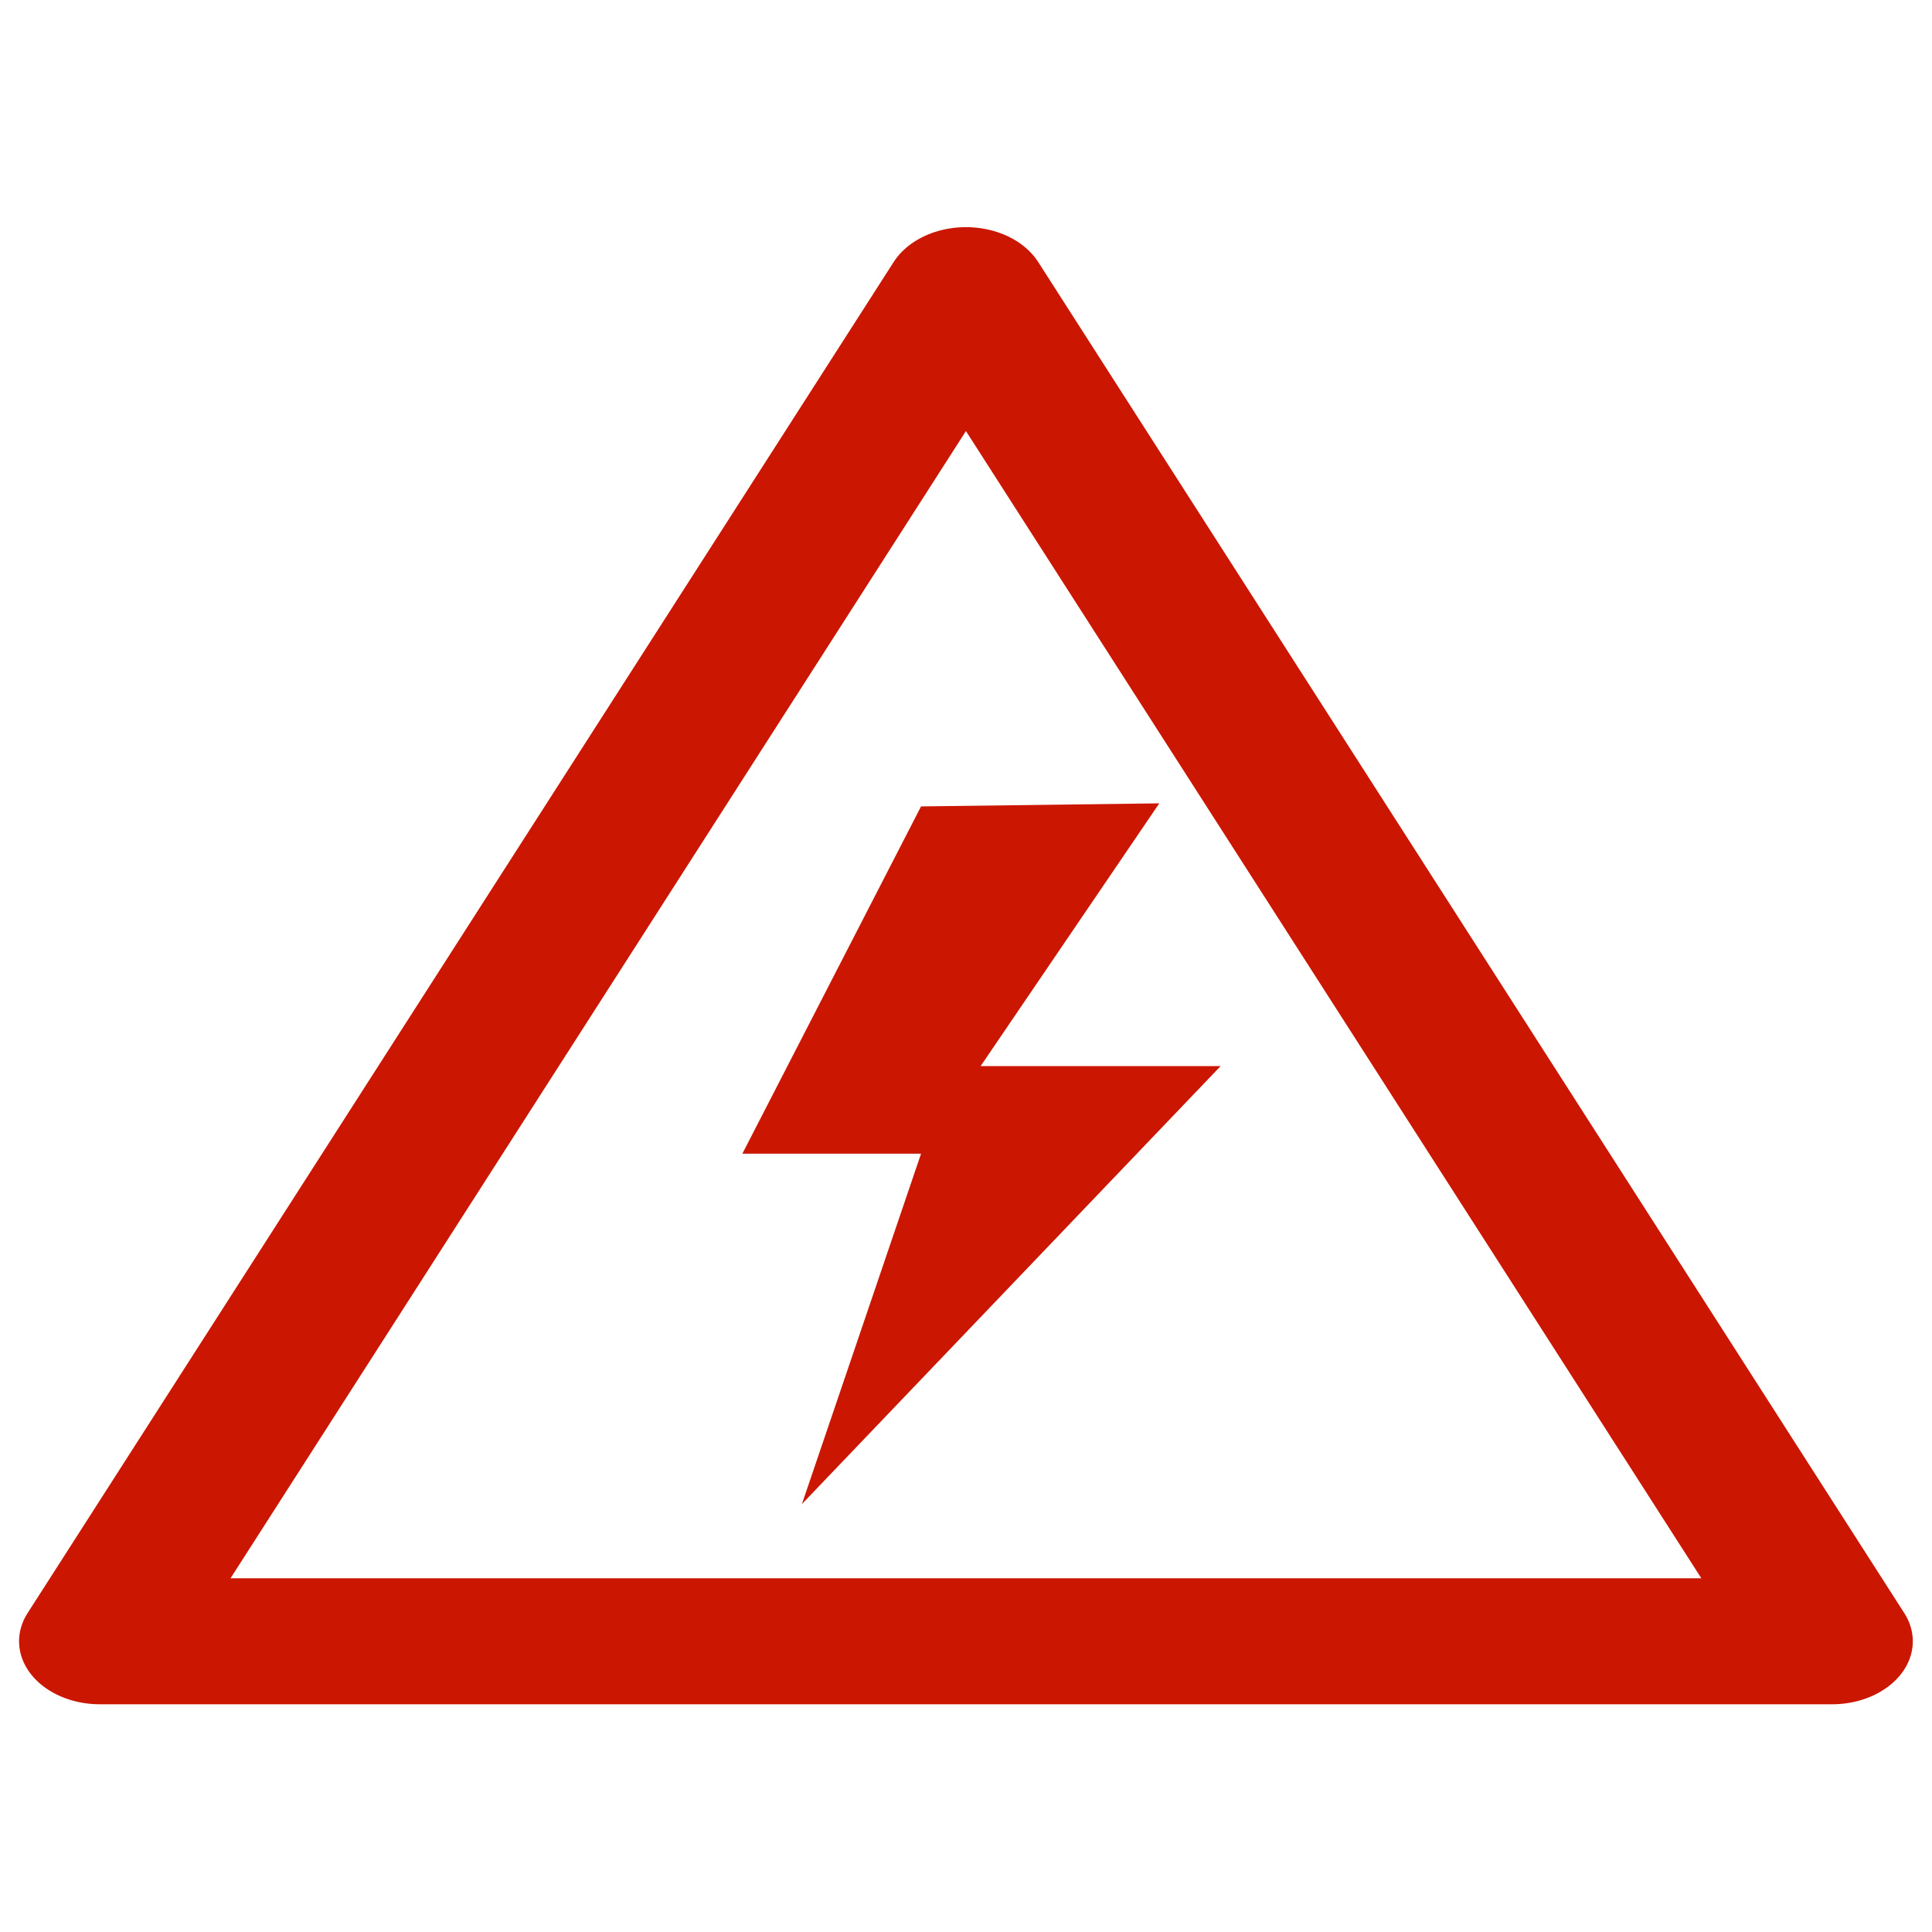 <?xml version="1.0" encoding="UTF-8" standalone="no"?>
<!DOCTYPE svg PUBLIC "-//W3C//DTD SVG 1.1//EN" "http://www.w3.org/Graphics/SVG/1.1/DTD/svg11.dtd">
<svg width="100%" height="100%" viewBox="0 0 800 800" version="1.1" xmlns="http://www.w3.org/2000/svg" xmlns:xlink="http://www.w3.org/1999/xlink" xml:space="preserve" xmlns:serif="http://www.serif.com/" style="fill-rule:evenodd;clip-rule:evenodd;stroke-linecap:round;stroke-linejoin:round;stroke-miterlimit:1.5;">
    <g transform="matrix(3.224,0,0,3.224,-418.231,-268.828)">
        <g transform="matrix(1,0,0,0.78,0,64.684)">
            <path d="M253.785,71.752L365.023,294.229L142.547,294.229L253.785,71.752Z" style="fill:none;stroke:rgb(203,23,1);stroke-width:20.75px;"/>
        </g>
        <g id="path7" transform="matrix(5.625,0,0,5.625,207.744,186.562)">
            <path d="M7.16,0.07L3.08,8L7.16,8L4.44,16L14,6L8.52,6L12.6,0L7.16,0.07Z" style="fill:rgb(203,23,1);fill-rule:nonzero;"/>
        </g>
    </g>
</svg>
